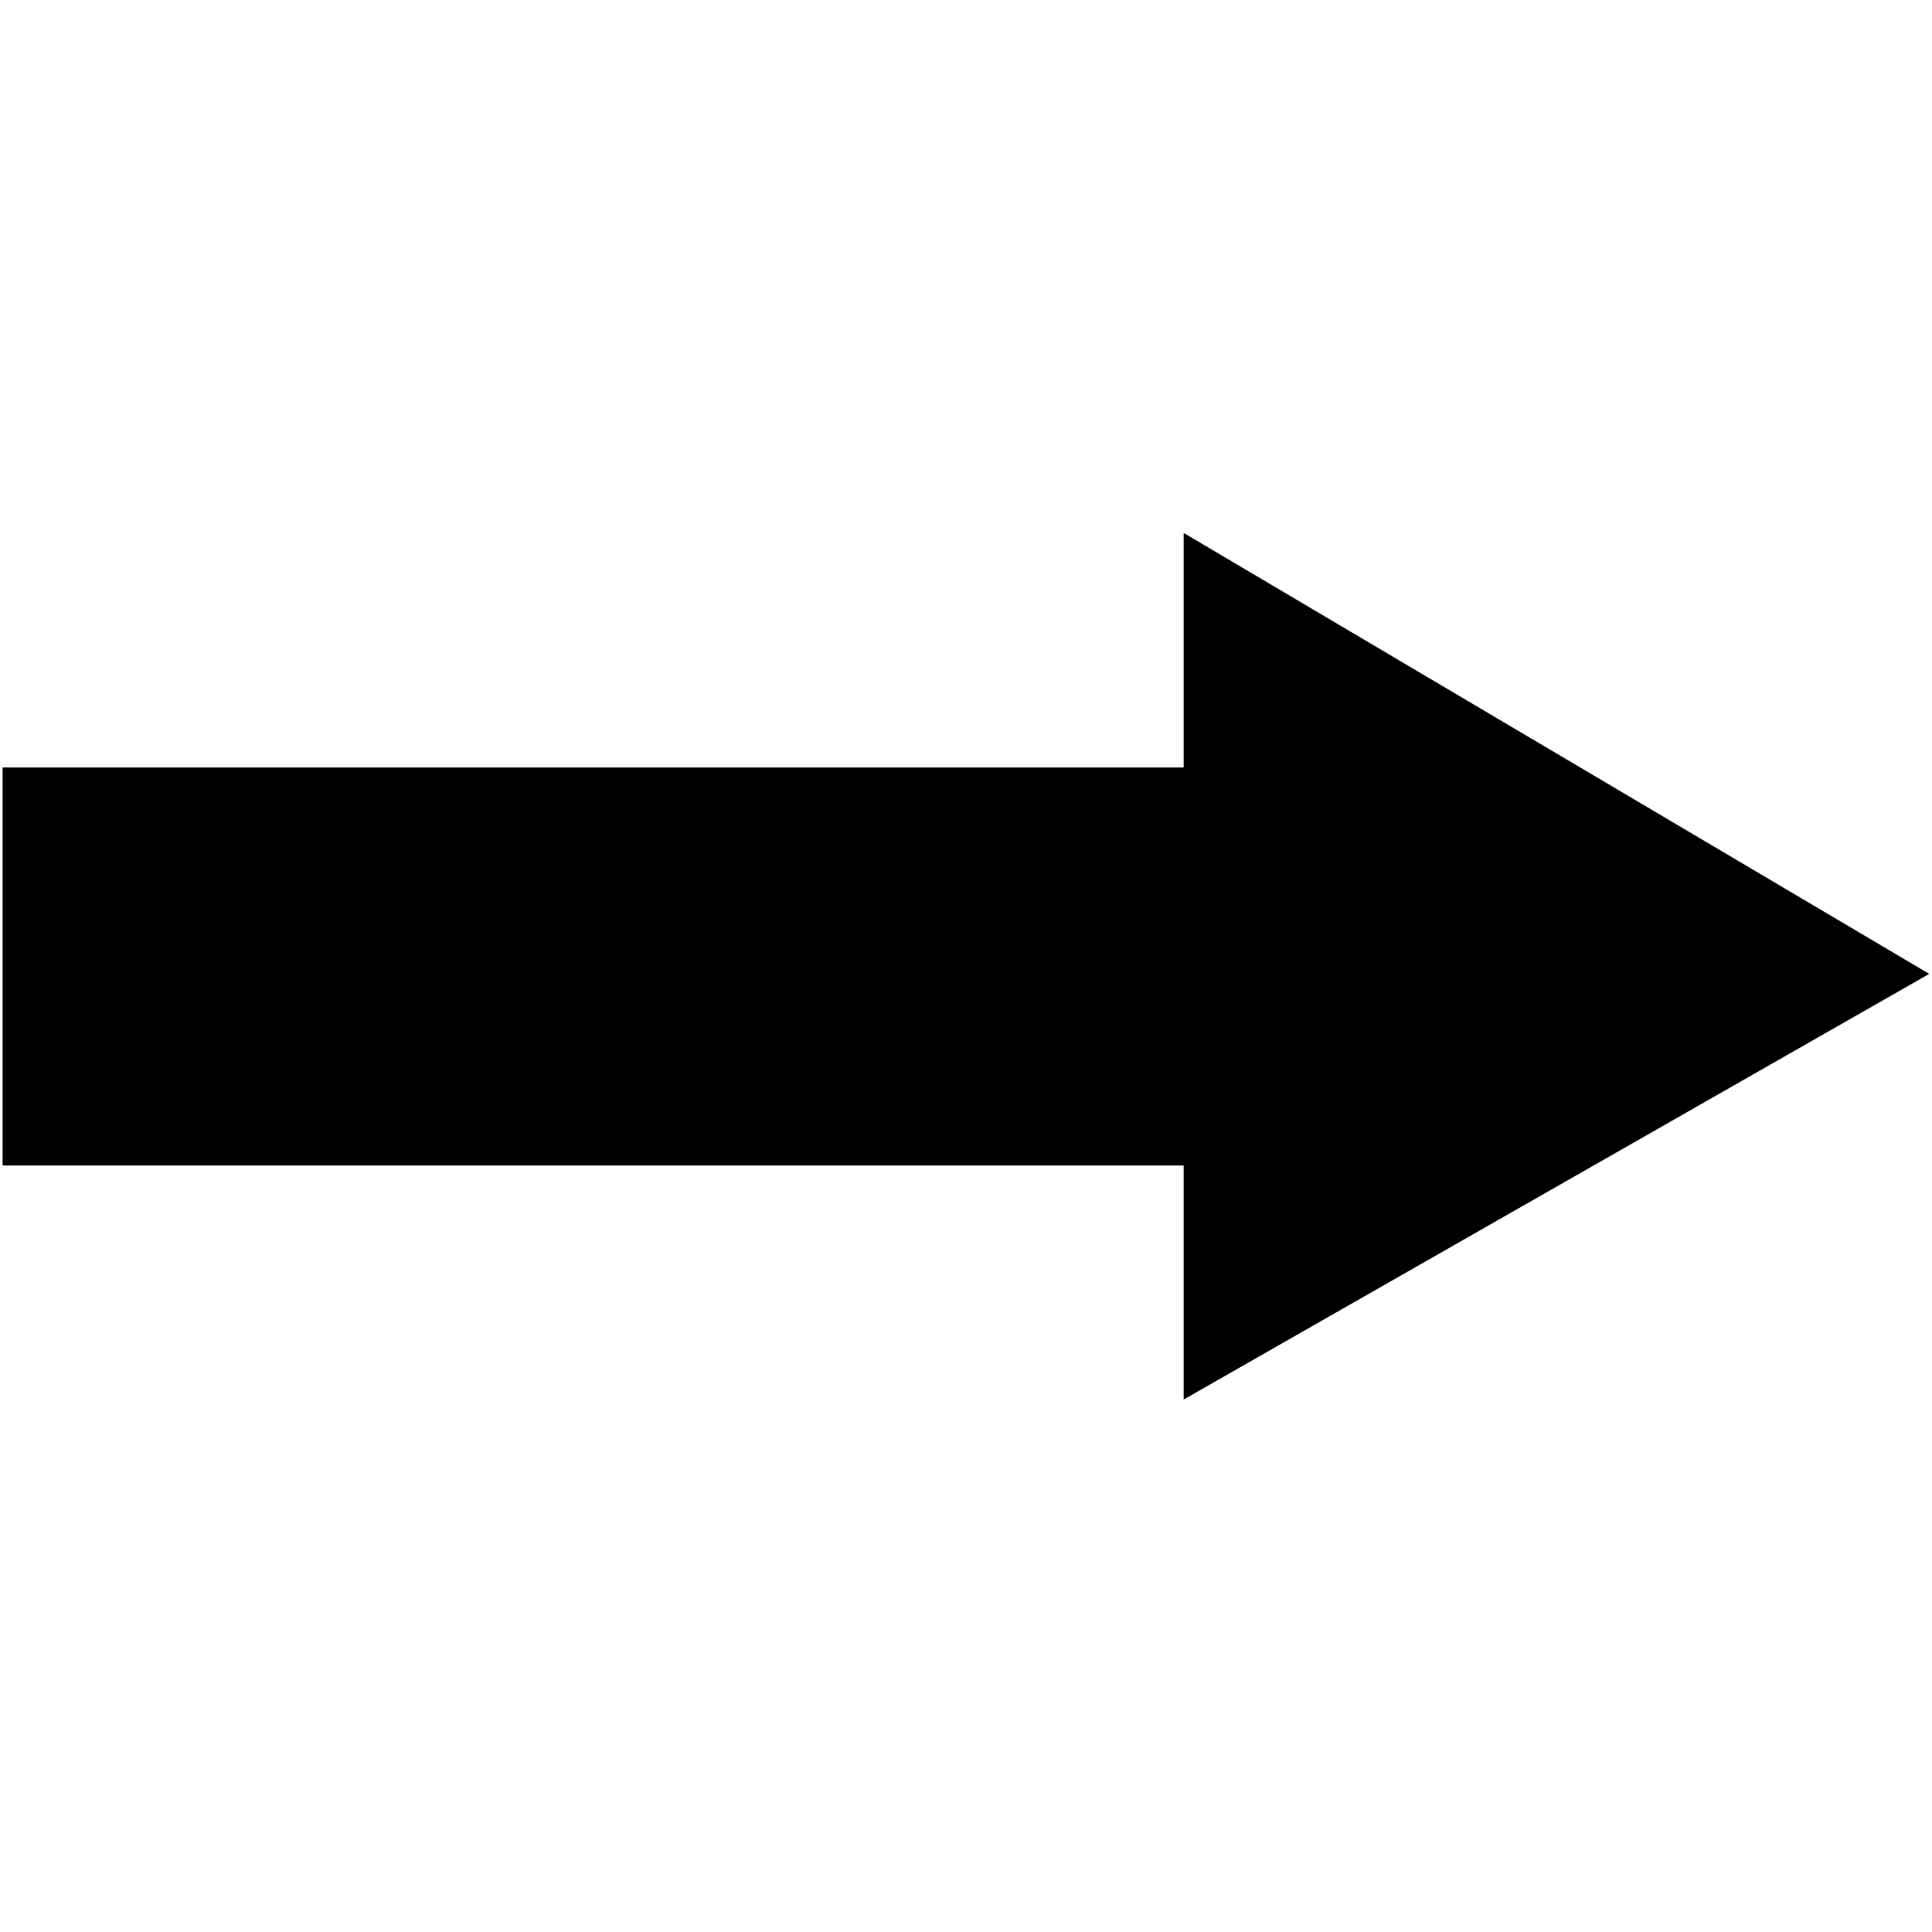 <?xml version="1.0" encoding="UTF-8" standalone="no"?>
<!-- Created with Inkscape (http://www.inkscape.org/) -->

<svg
   xmlns:dc="http://purl.org/dc/elements/1.1/"
   xmlns:cc="http://creativecommons.org/ns#"
   xmlns:rdf="http://www.w3.org/1999/02/22-rdf-syntax-ns#"
   xmlns:svg="http://www.w3.org/2000/svg"
   xmlns="http://www.w3.org/2000/svg"
   xmlns:sodipodi="http://sodipodi.sourceforge.net/DTD/sodipodi-0.dtd"
   xmlns:inkscape="http://www.inkscape.org/namespaces/inkscape"
   width="5.75mm"
   height="5.75mm"
   viewBox="0 0 5.951 5.951"
   version="1.1"
   id="svg669"
   inkscape:version="0.92.2 (5c3e80d, 2017-08-06)"
   sodipodi:docname="26.7.08.svg">
  <defs
     id="defs663" />
  <sodipodi:namedview
     id="base"
     pagecolor="#ffffff"
     bordercolor="#666666"
     borderopacity="1.0"
     inkscape:pageopacity="0.0"
     inkscape:pageshadow="2"
     inkscape:zoom="15.839192"
     inkscape:cx="8.9677043"
     inkscape:cy="3.9240109"
     inkscape:document-units="mm"
     inkscape:current-layer="layer1"
     showgrid="false"
     scale-x="1.035"
     inkscape:window-width="1920"
     inkscape:window-height="1018"
     inkscape:window-x="-8"
     inkscape:window-y="-8"
     inkscape:window-maximized="1" />
  <g
     inkscape:label="Layer 1"
     inkscape:groupmode="layer"
     id="layer1"
     transform="translate(-102.866,-144.417)">
    <g
       id="g678"
       transform="translate(0.008,-1.44)">
      <path
         inkscape:connector-curvature="0"
         id="path184"
         style="fill:#000000;fill-opacity:1;fill-rule:nonzero;stroke:#000000;stroke-width:0.102;stroke-linecap:butt;stroke-linejoin:miter;stroke-miterlimit:4;stroke-dasharray:none;stroke-opacity:1"
         d="m 106.555,150.08 2.144,-1.224 -2.144,-1.268 v 0.684 h -3.638 v 1.124 h 3.638 z" />
    </g>
  </g>
</svg>
